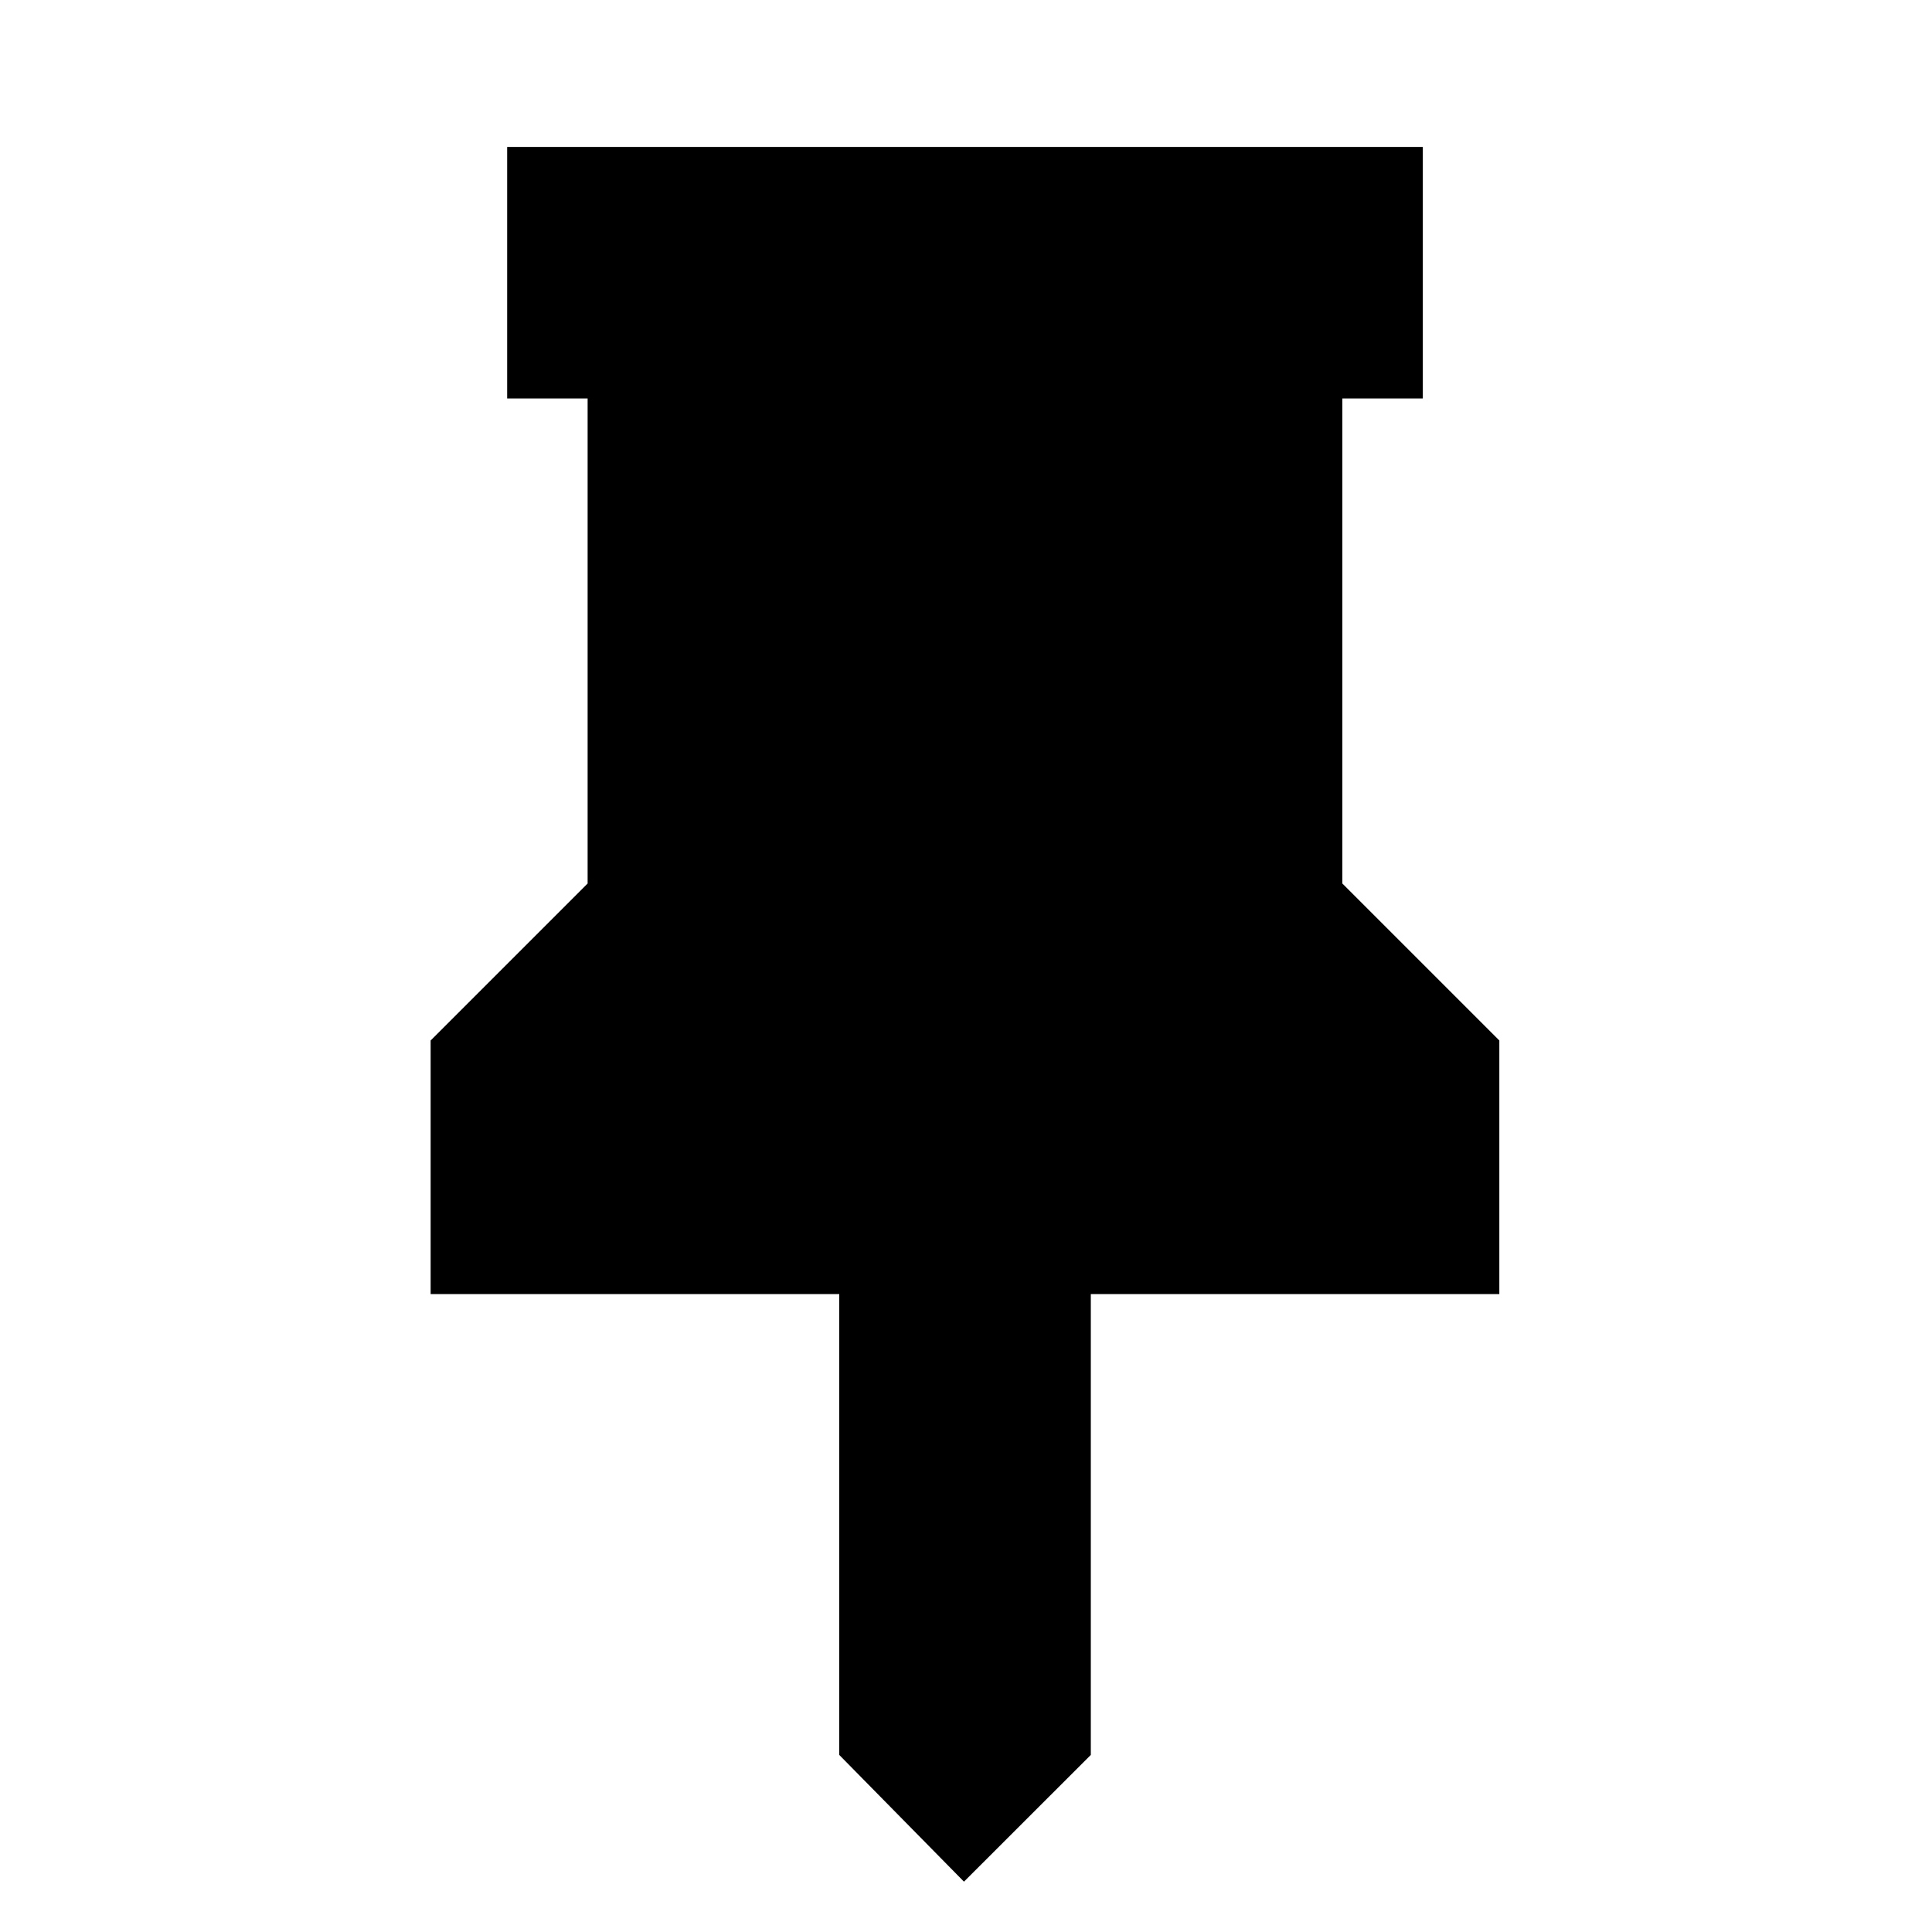 <svg xmlns="http://www.w3.org/2000/svg" height="20" width="20"><path d="m13.896 9.146 1.625 1.625v2.625h-4.229v4.771l-1.313 1.312-1.291-1.312v-4.771h-4.23v-2.625l1.625-1.625V4.125H5.25V1.521h9.479v2.604h-.833Z"/></svg>
